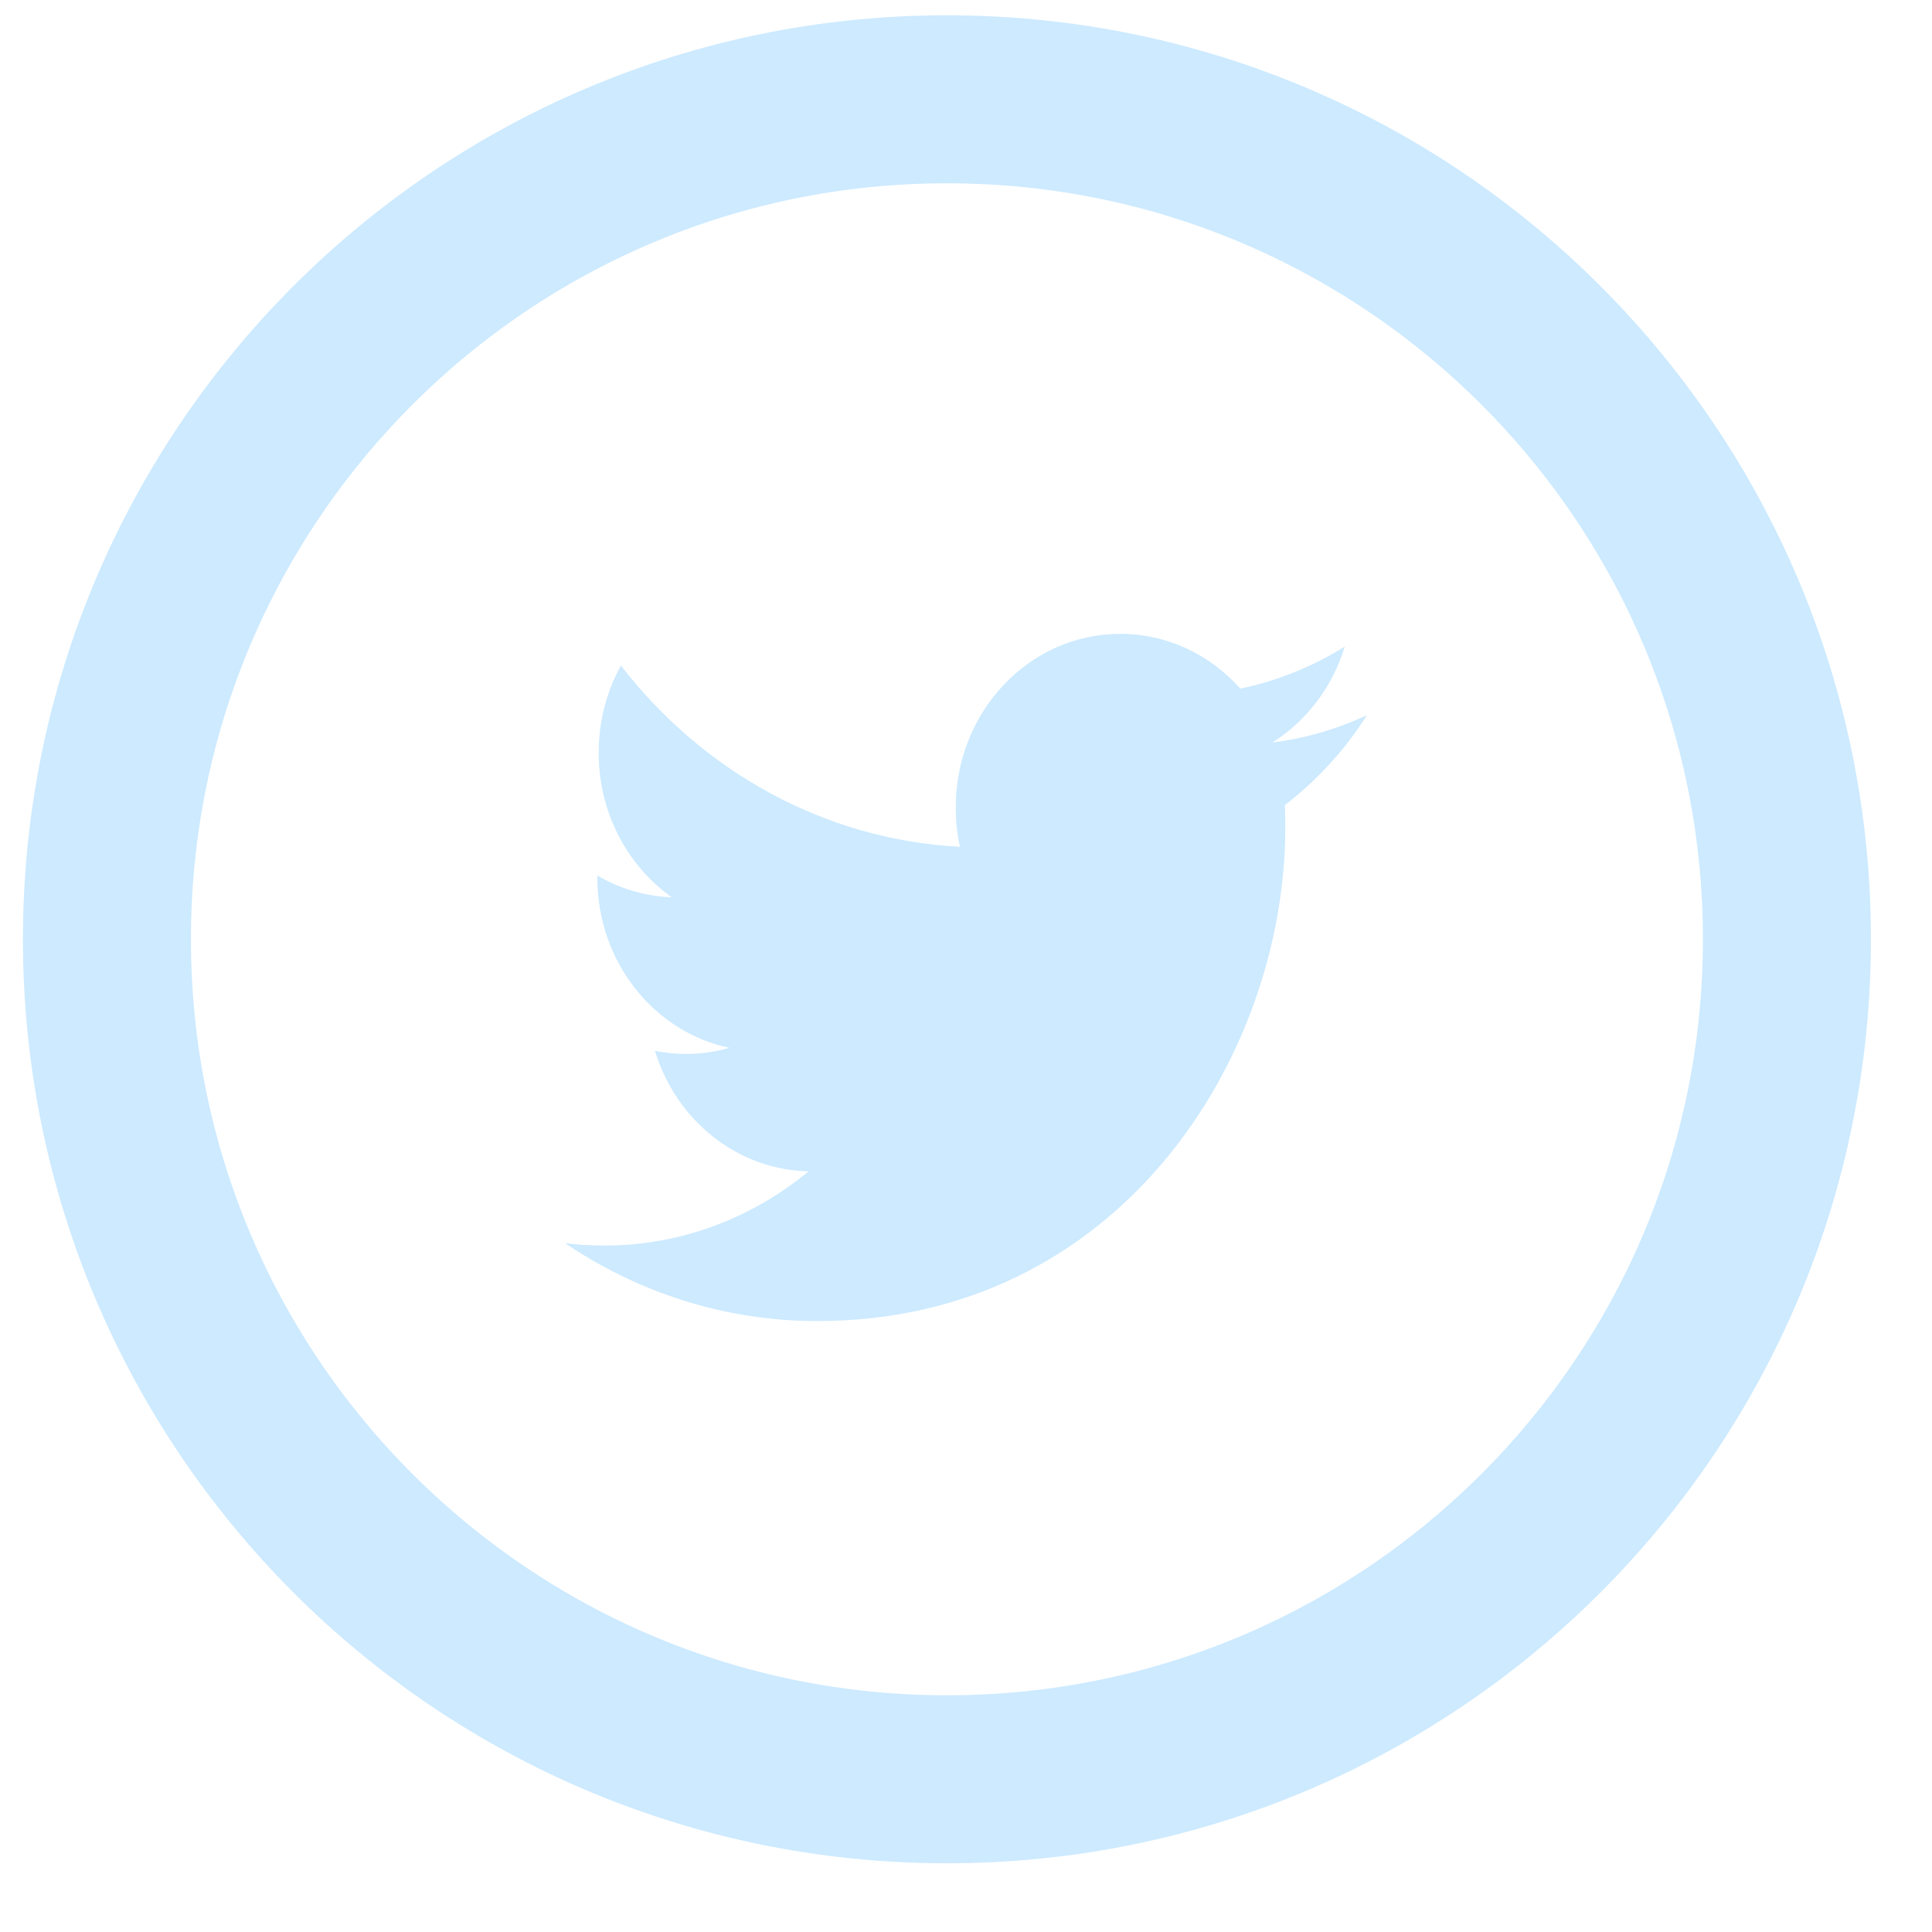 <svg width="23" height="23" viewBox="0 0 23 23" fill="none" xmlns="http://www.w3.org/2000/svg">
<path d="M11.273 21.182C16.796 21.182 21.273 16.705 21.273 11.182C21.273 5.659 16.796 1.182 11.273 1.182C5.75 1.182 1.273 5.659 1.273 11.182C1.273 16.705 5.75 21.182 11.273 21.182Z" stroke="#CDEAFF" stroke-width="2"/>
<path fill-rule="evenodd" clip-rule="evenodd" d="M15.148 8.839C15.553 8.584 15.863 8.179 16.009 7.697C15.63 7.934 15.212 8.105 14.765 8.198C14.409 7.796 13.899 7.546 13.336 7.546C12.254 7.546 11.378 8.47 11.378 9.611C11.378 9.773 11.394 9.931 11.428 10.081C9.801 9.995 8.358 9.174 7.392 7.923C7.223 8.229 7.127 8.584 7.127 8.962C7.127 9.678 7.472 10.311 7.998 10.682C7.677 10.671 7.375 10.577 7.111 10.423V10.449C7.111 11.45 7.785 12.285 8.682 12.474C8.517 12.522 8.345 12.547 8.166 12.547C8.039 12.547 7.916 12.534 7.797 12.51C8.046 13.33 8.77 13.928 9.627 13.944C8.956 14.498 8.112 14.828 7.195 14.828C7.037 14.828 6.88 14.819 6.727 14.8C7.594 15.385 8.623 15.727 9.729 15.727C13.332 15.727 15.301 12.58 15.301 9.851C15.301 9.761 15.3 9.672 15.296 9.584C15.678 9.292 16.011 8.928 16.273 8.514C15.921 8.678 15.544 8.79 15.148 8.839Z" fill="#CDEAFF"/>
</svg>
